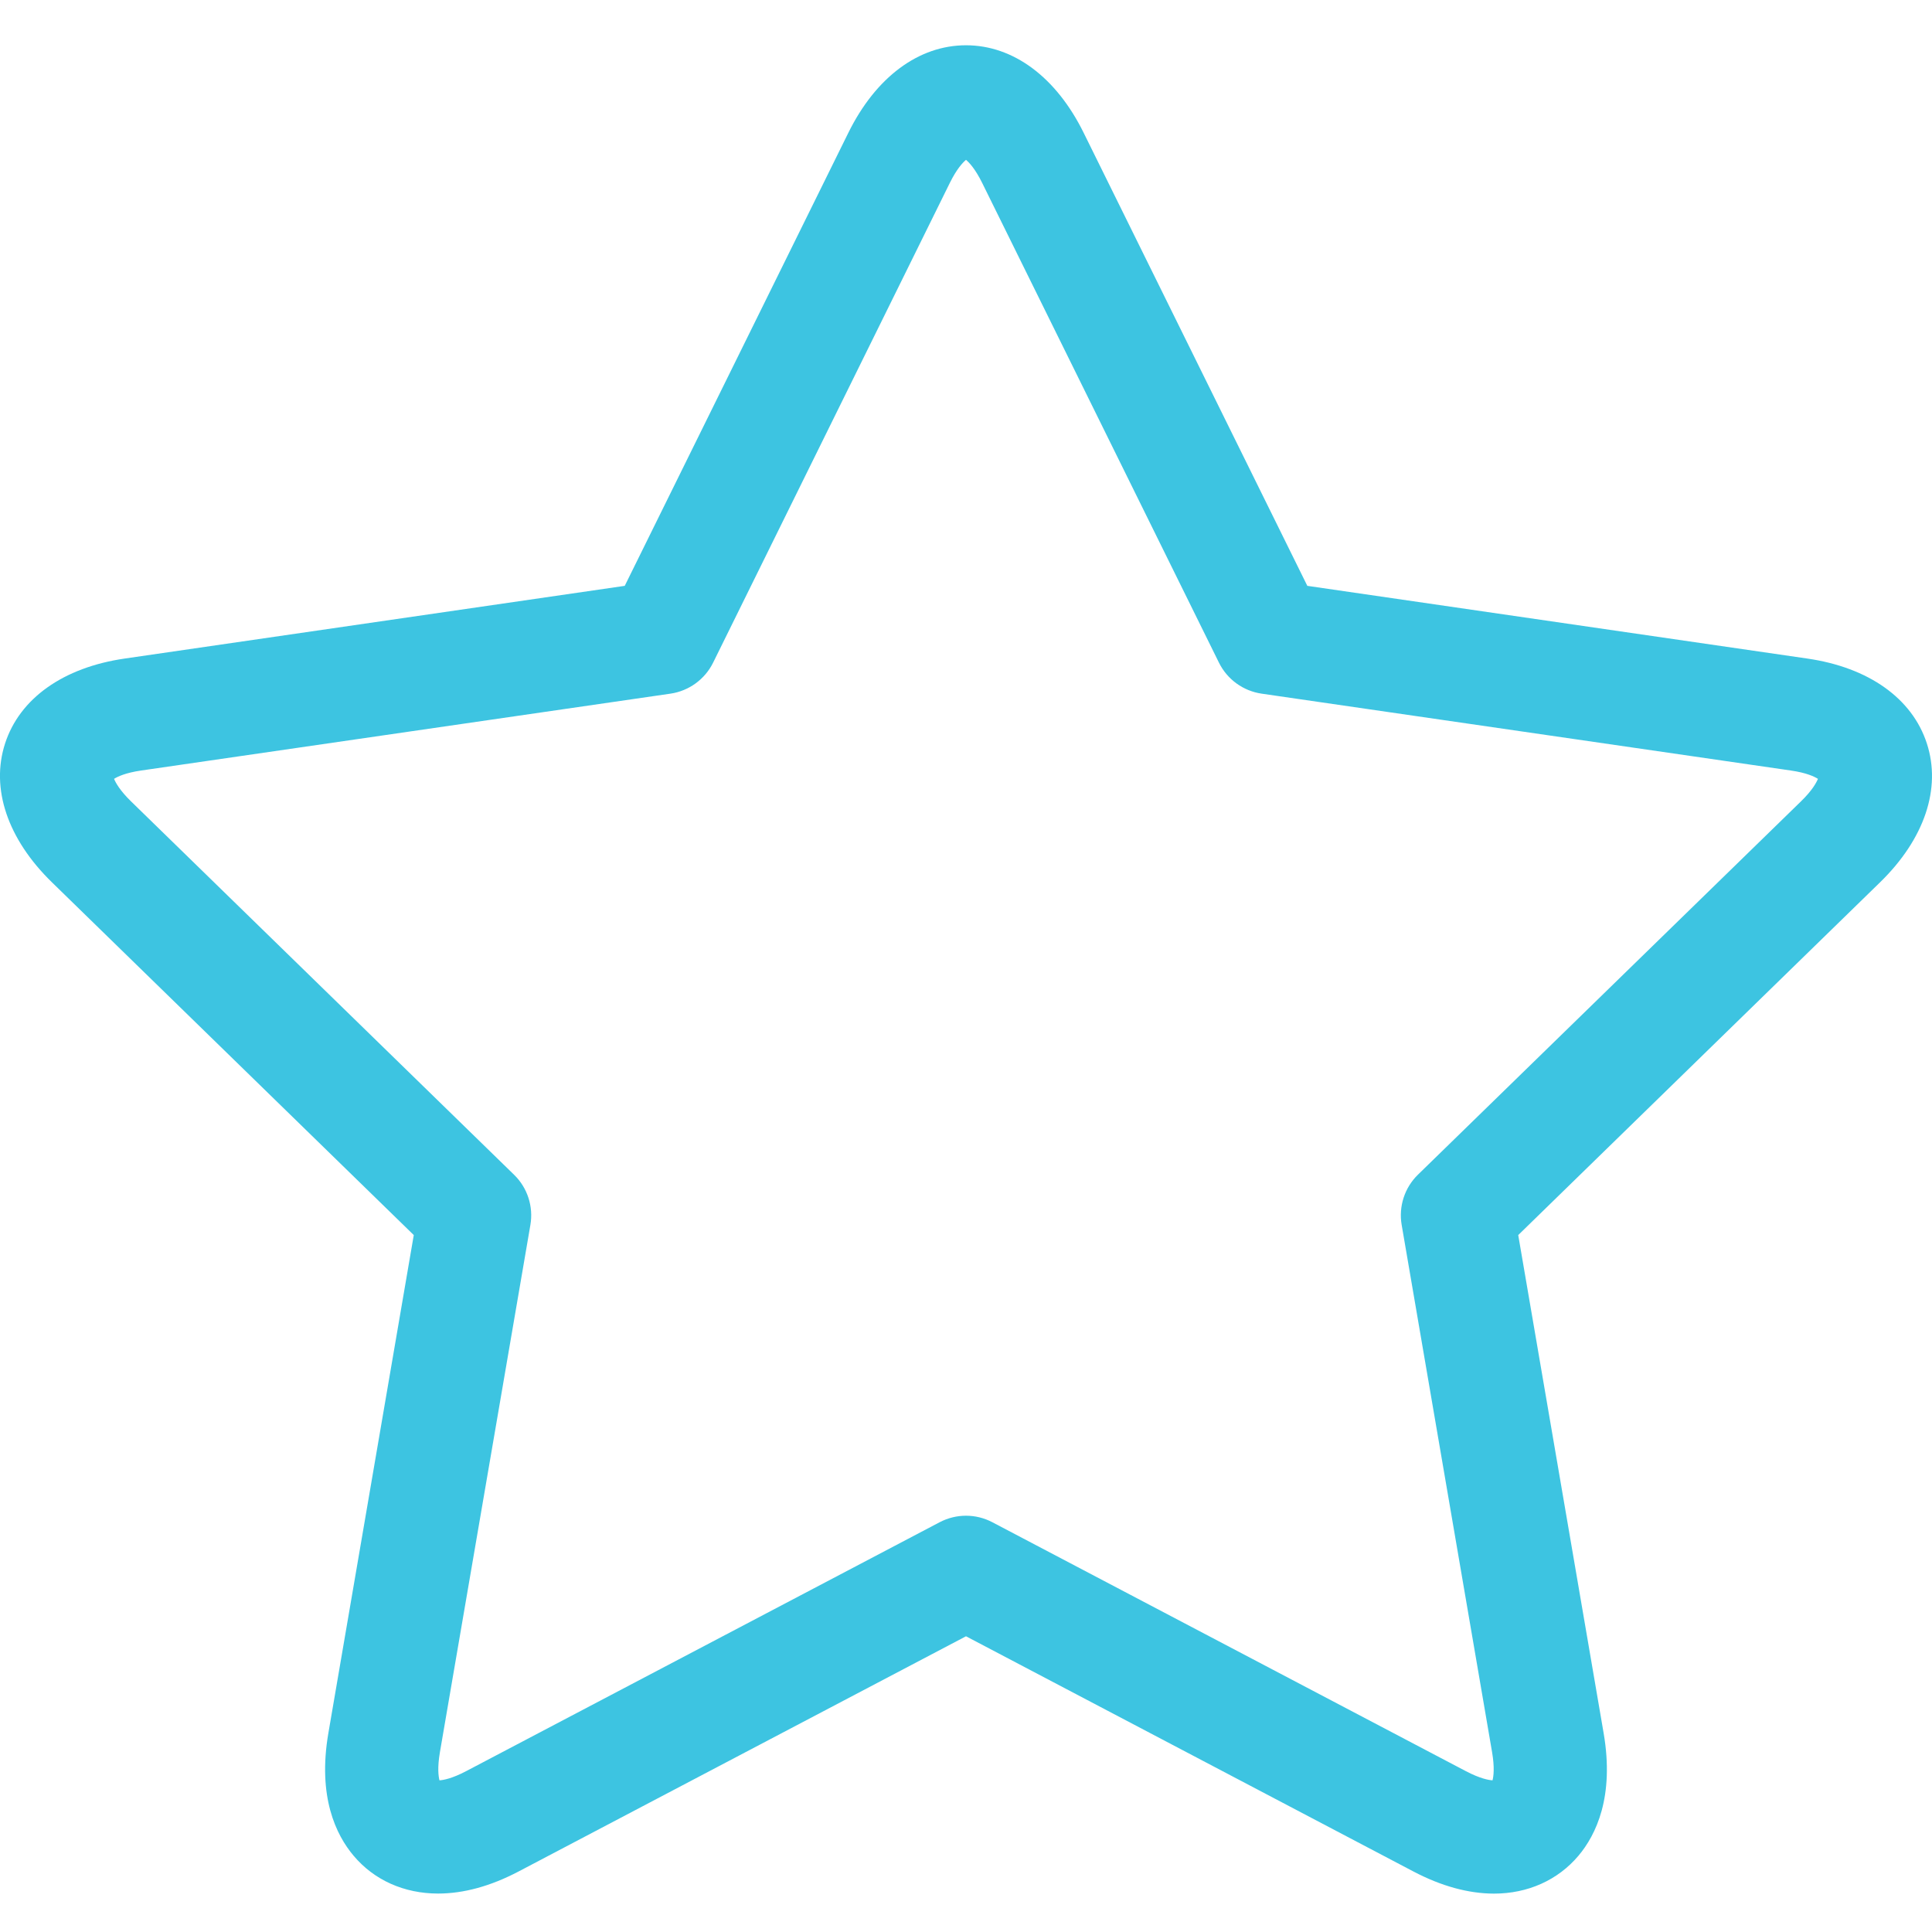 <svg width="30" height="30" viewBox="0 0 30 30" fill="none" xmlns="http://www.w3.org/2000/svg">
<g clip-path="url(#clip0)">
<path d="M29.92 11.544C29.693 10.845 29.017 10.364 28.064 10.226L20.3 9.097L16.827 2.062C16.401 1.198 15.735 0.703 15 0.703C14.265 0.703 13.599 1.198 13.173 2.062L9.701 9.097L1.936 10.226C0.983 10.364 0.306 10.845 0.079 11.544C-0.148 12.243 0.117 13.029 0.807 13.701L6.425 19.178L5.099 26.911C4.929 27.9 5.218 28.493 5.491 28.816C5.81 29.195 6.276 29.403 6.803 29.403C7.199 29.403 7.62 29.288 8.055 29.059L15 25.408L21.945 29.059C22.38 29.288 22.801 29.403 23.197 29.404H23.198C23.724 29.404 24.19 29.195 24.51 28.816C24.782 28.493 25.071 27.9 24.901 26.911L23.575 19.178L29.193 13.701C29.883 13.029 30.148 12.243 29.92 11.544ZM27.966 12.443L22.017 18.241C21.81 18.443 21.716 18.735 21.765 19.02L23.169 27.208C23.21 27.447 23.192 27.582 23.176 27.645C23.113 27.641 22.979 27.616 22.763 27.503L15.409 23.637C15.281 23.57 15.141 23.536 15 23.536C14.86 23.536 14.719 23.57 14.591 23.637L7.237 27.503C7.022 27.616 6.887 27.641 6.824 27.645C6.808 27.582 6.79 27.447 6.831 27.208L8.236 19.02C8.285 18.735 8.19 18.443 7.983 18.242L2.034 12.443C1.861 12.274 1.796 12.154 1.771 12.094C1.826 12.059 1.95 12 2.189 11.965L10.411 10.771C10.697 10.729 10.945 10.549 11.073 10.29L14.749 2.84C14.856 2.623 14.95 2.524 15 2.482C15.05 2.524 15.144 2.623 15.251 2.84L18.928 10.29C19.056 10.549 19.303 10.729 19.59 10.771L27.811 11.965C28.051 12 28.174 12.059 28.229 12.094C28.204 12.154 28.14 12.274 27.966 12.443Z" fill="#3DC4E1"/>
</g>
<defs>
<clipPath id="clip0">
<rect width="30" height="30" fill="white"/>
</clipPath>
</defs>
</svg>
